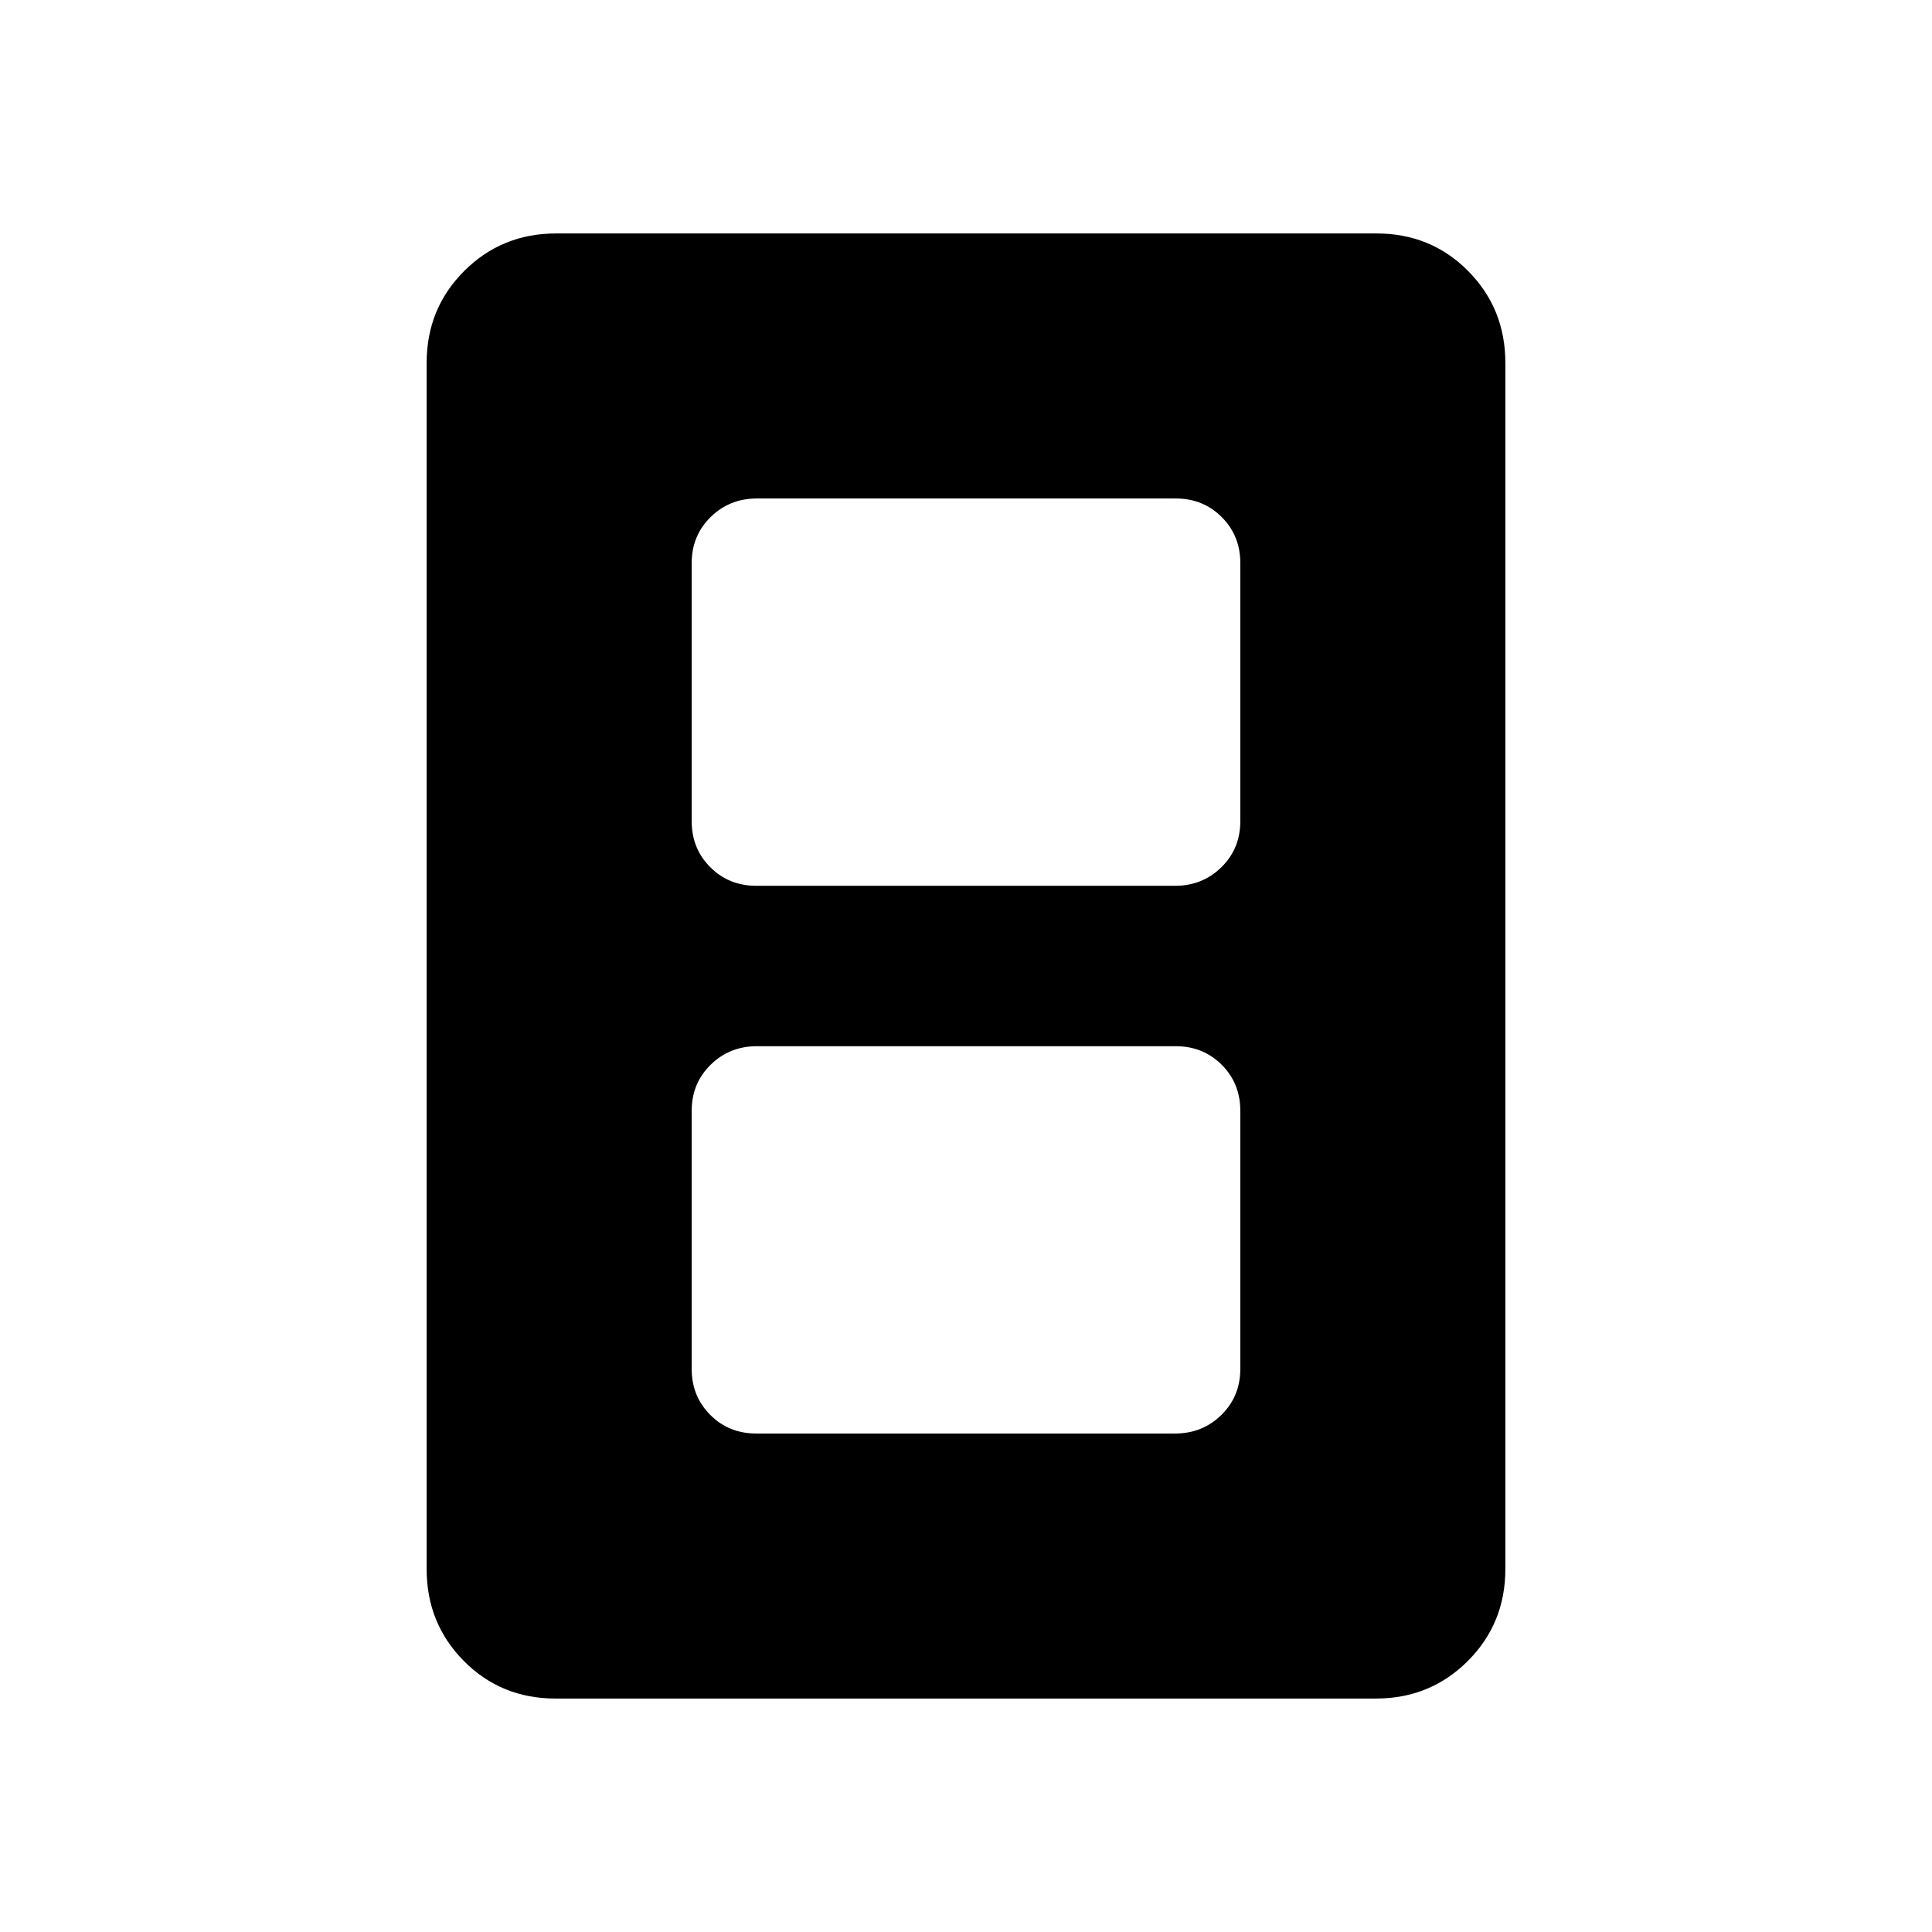 <svg xmlns="http://www.w3.org/2000/svg" height="20" viewBox="0 -960 960 960" width="20"><path d="M375.81-247.69h208.06q13.65 0 23.04-9.25 9.4-9.24 9.4-22.91V-408q0-13.67-9.24-22.91-9.23-9.24-22.88-9.24H376.13q-13.65 0-23.04 9.24-9.4 9.24-9.4 22.91v128.15q0 13.67 9.24 22.91 9.23 9.25 22.88 9.25Zm0-272.16h208.06q13.65 0 23.04-9.24 9.4-9.24 9.4-22.91v-128.15q0-13.67-9.24-22.91-9.23-9.25-22.88-9.25H376.13q-13.65 0-23.04 9.25-9.4 9.24-9.4 22.91V-552q0 13.67 9.24 22.91 9.23 9.24 22.88 9.24ZM276.03-116q-27.03 0-45.53-18.65T212-180.31v-599.38q0-27.01 18.66-45.66Q249.32-844 276.35-844h407.62q27.03 0 45.53 18.65t18.5 45.66v599.38q0 27.01-18.66 45.66Q710.68-116 683.65-116H276.03Z"/></svg>